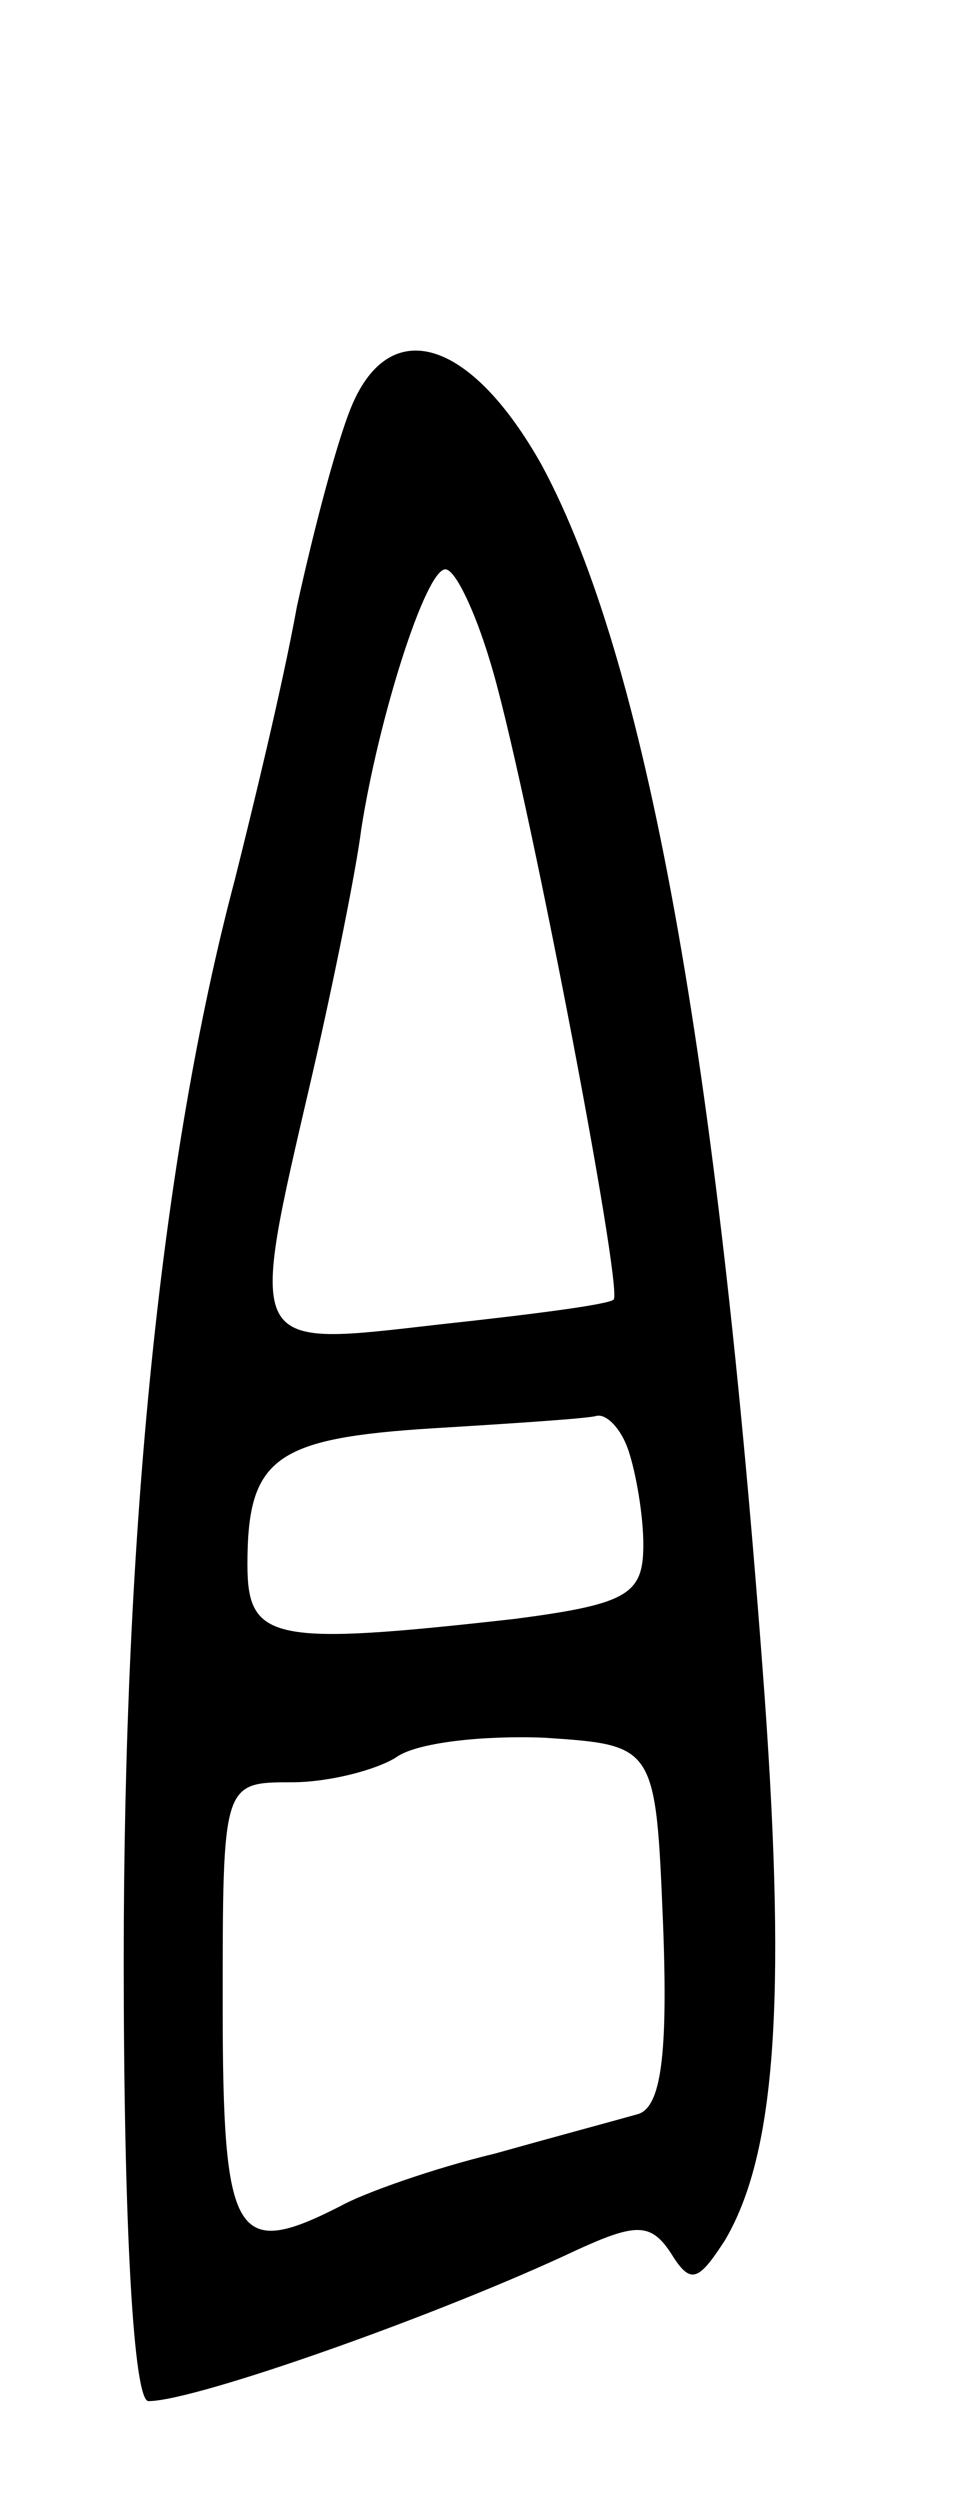 <svg version="1.0" xmlns="http://www.w3.org/2000/svg"
 width="39pt" height="101pt" viewBox="0 0 39 101"
 preserveAspectRatio="xMidYMid meet">
<g transform="translate(0,101) scale(0.1,-0.1)"
fill="#000000" stroke="none">
<path d="M143 848 c-6 -13 -16 -51 -23 -83 -6 -33 -18 -82 -25 -110 -30 -113
-45 -263 -45 -437 0 -108 4 -178 10 -178 19 0 118 35 173 61 24 11 30 11 38
-1 8 -13 11 -12 22 5 20 34 25 94 16 220 -19 260 -48 419 -90 497 -28 50 -60
61 -76 26z m55 -105 c14 -45 54 -254 50 -258 -2 -2 -33 -6 -70 -10 -79 -9 -78
-12 -52 100 9 39 18 84 20 100 7 45 26 105 34 105 4 0 12 -17 18 -37z m56
-319 c3 -9 6 -26 6 -38 0 -20 -6 -24 -52 -30 -98 -11 -108 -9 -108 22 0 43 11
51 75 55 33 2 63 4 66 5 4 1 10 -5 13 -14z m14 -192 c2 -53 -1 -73 -10 -76 -7
-2 -33 -9 -58 -16 -25 -6 -53 -16 -62 -21 -43 -22 -48 -14 -48 81 0 90 0 90
28 90 15 0 34 5 42 10 8 6 35 9 60 8 45 -3 45 -3 48 -76z"/>
</g>
</svg>
